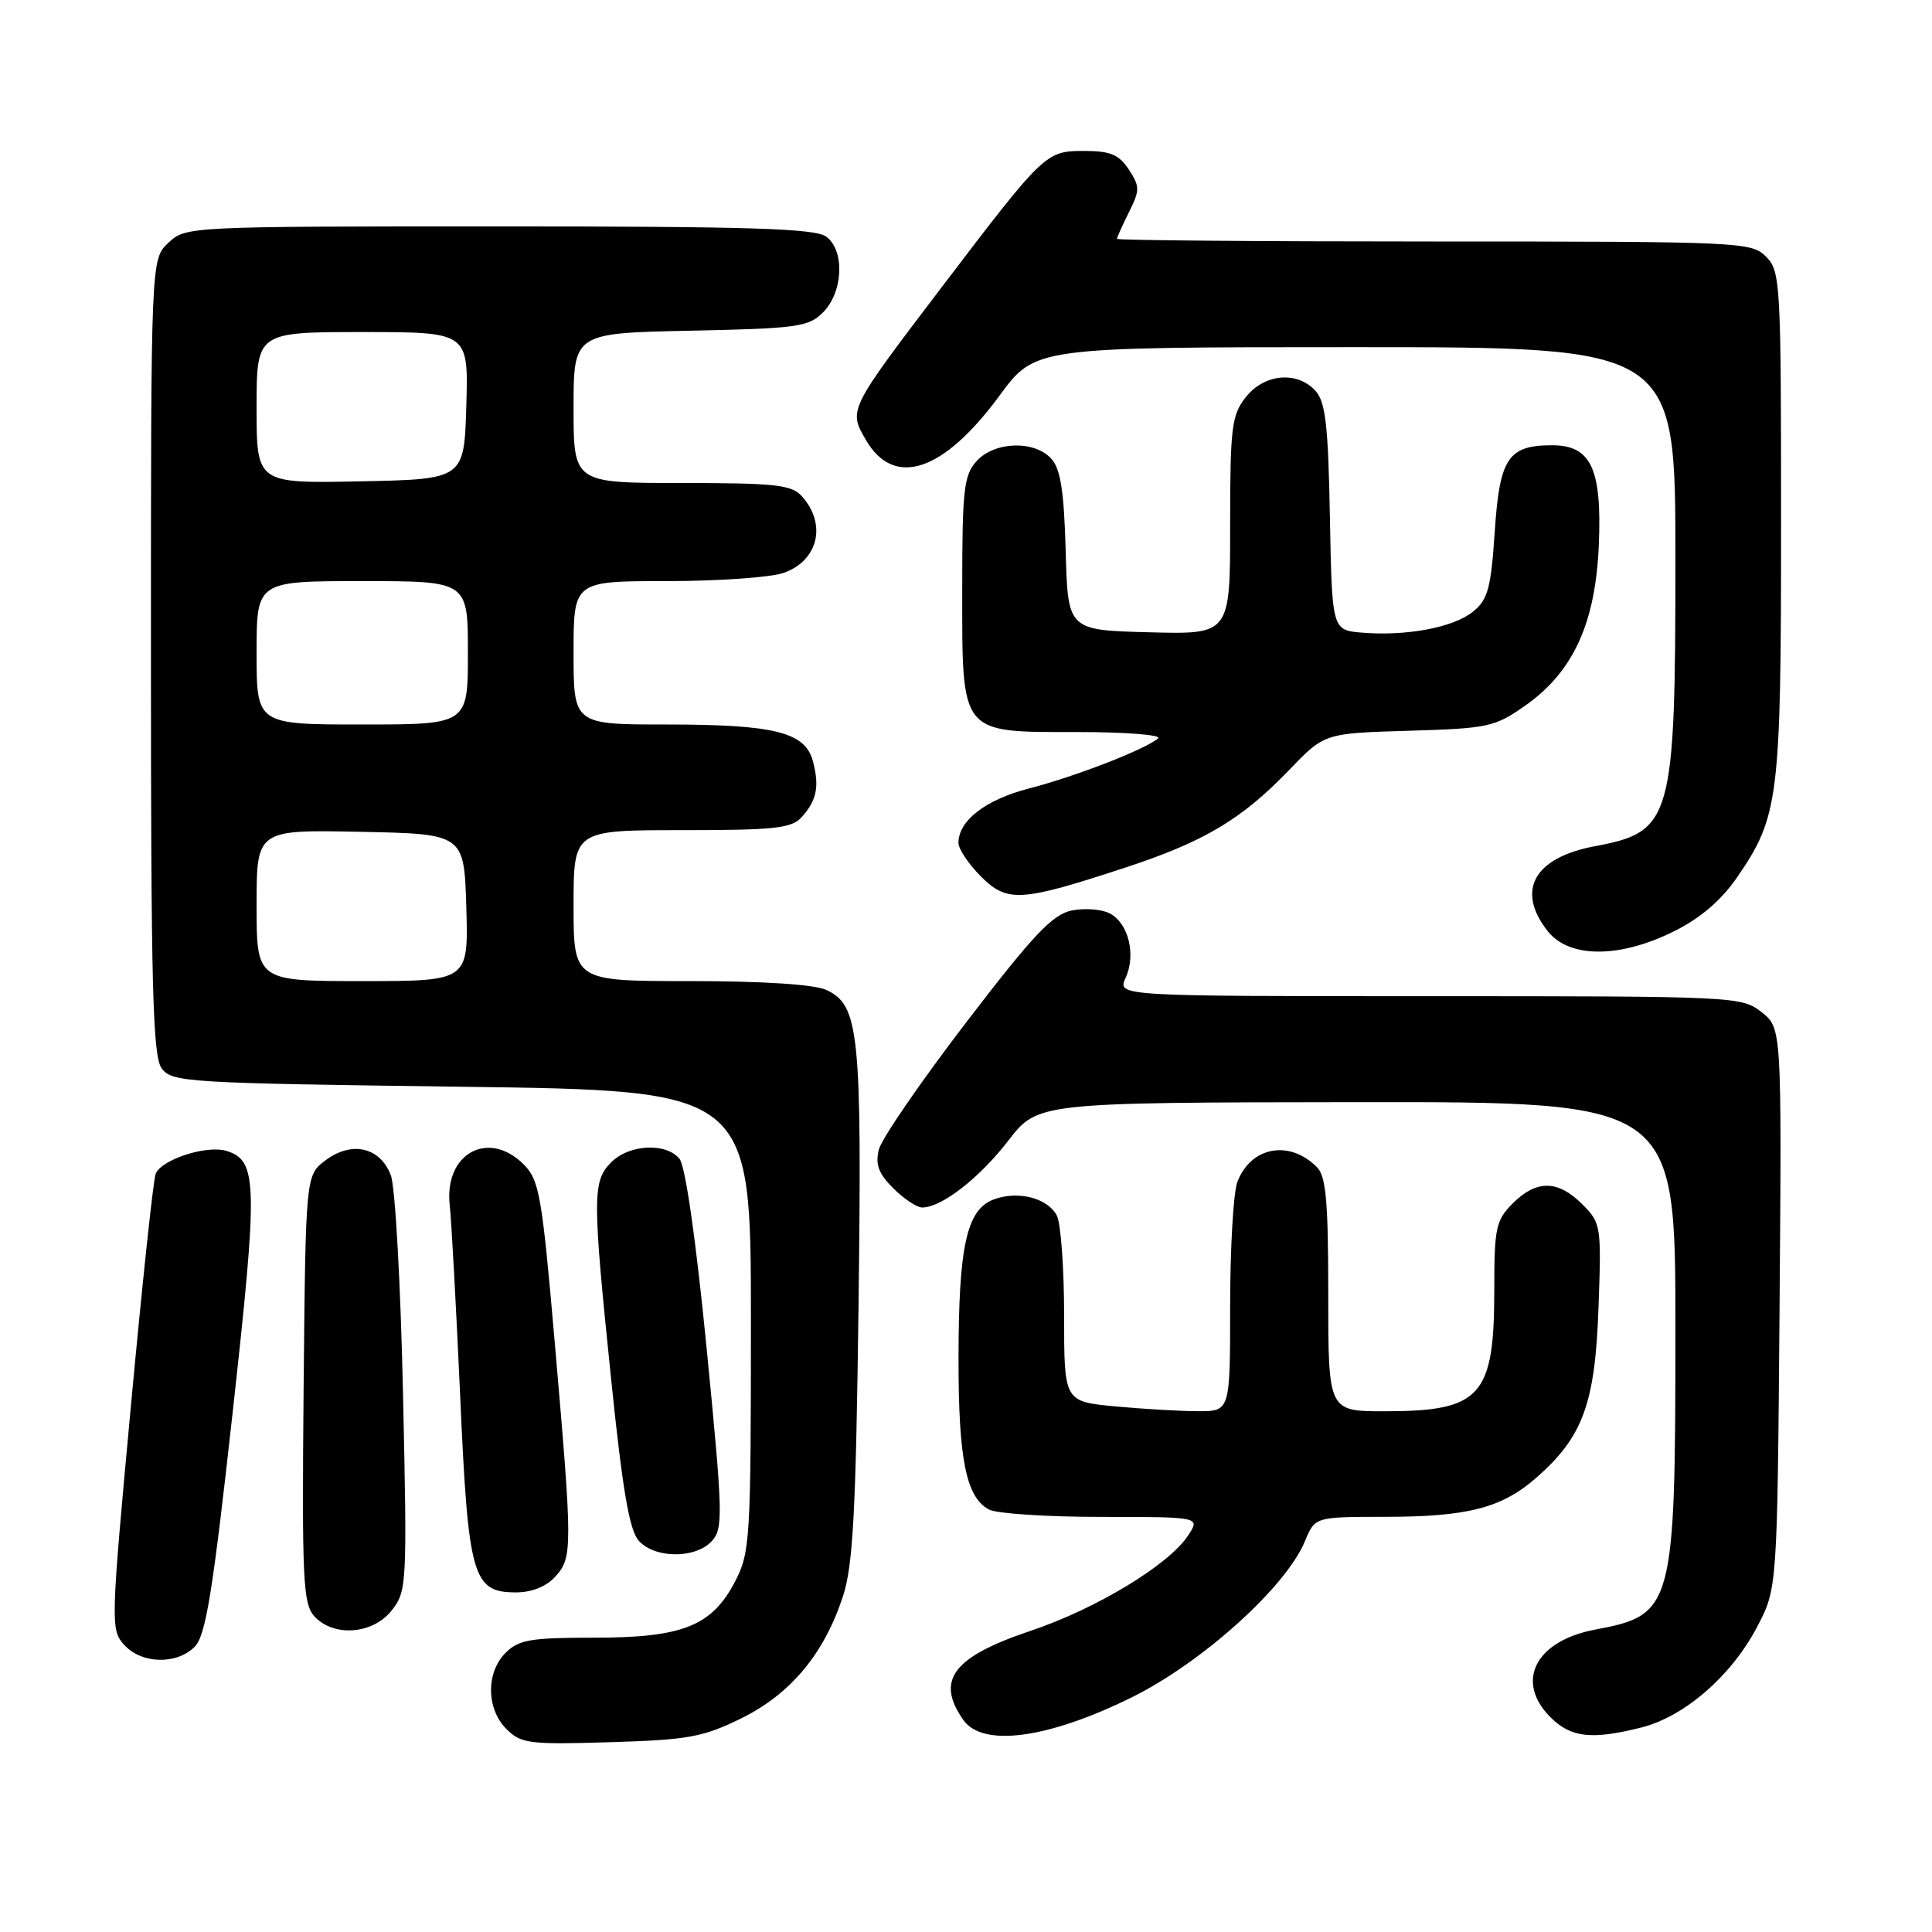<?xml version="1.0" encoding="UTF-8" standalone="no"?>
<!DOCTYPE svg PUBLIC "-//W3C//DTD SVG 1.1//EN" "http://www.w3.org/Graphics/SVG/1.1/DTD/svg11.dtd" >
<svg xmlns="http://www.w3.org/2000/svg" xmlns:xlink="http://www.w3.org/1999/xlink" version="1.1" viewBox="0 0 256 256">
 <g >
 <path fill="currentColor"
d=" M 98.20 227.70 C 104.76 224.48 109.21 219.13 111.70 211.51 C 113.03 207.41 113.41 200.42 113.76 173.03 C 114.22 136.77 113.85 133.16 109.46 131.16 C 107.87 130.44 101.08 130.00 91.45 130.00 C 76.00 130.00 76.00 130.00 76.00 120.00 C 76.00 110.00 76.00 110.00 90.35 110.00 C 102.74 110.00 104.90 109.76 106.25 108.25 C 108.23 106.04 108.60 104.19 107.71 100.85 C 106.70 97.02 102.63 96.00 88.35 96.00 C 76.00 96.00 76.00 96.00 76.00 86.50 C 76.00 77.00 76.00 77.00 88.35 77.00 C 95.14 77.00 102.10 76.51 103.81 75.92 C 108.42 74.31 109.59 69.48 106.25 65.75 C 104.90 64.24 102.74 64.00 90.35 64.00 C 76.00 64.00 76.00 64.00 76.00 54.07 C 76.00 44.14 76.00 44.14 91.47 43.82 C 105.60 43.53 107.13 43.32 109.04 41.41 C 111.74 38.71 111.97 33.18 109.47 31.35 C 107.98 30.27 99.39 30.00 66.12 30.00 C 24.90 30.00 24.61 30.01 22.31 32.17 C 20.00 34.35 20.00 34.35 20.00 86.98 C 20.00 130.85 20.24 139.94 21.42 141.56 C 22.77 143.41 24.69 143.52 61.17 144.00 C 99.50 144.50 99.50 144.50 99.50 175.00 C 99.50 203.88 99.39 205.71 97.43 209.50 C 94.35 215.45 90.50 217.00 78.75 217.00 C 70.33 217.00 68.73 217.27 67.00 219.00 C 64.38 221.62 64.43 226.43 67.10 229.10 C 69.04 231.04 70.09 231.18 80.85 230.85 C 91.18 230.54 93.15 230.18 98.20 227.70 Z  M 149.92 224.93 C 159.27 220.32 170.39 210.30 172.91 204.22 C 174.24 201.00 174.24 201.00 183.37 200.99 C 194.50 200.99 198.98 199.83 203.59 195.79 C 209.75 190.38 211.36 185.98 211.81 173.31 C 212.20 162.39 212.15 162.06 209.65 159.56 C 206.43 156.34 203.60 156.31 200.45 159.45 C 198.21 161.70 198.00 162.69 198.00 170.91 C 198.00 185.06 196.24 187.00 183.45 187.00 C 176.00 187.00 176.00 187.00 176.00 171.57 C 176.00 159.16 175.71 155.85 174.49 154.64 C 170.83 150.98 165.73 151.94 163.95 156.63 C 163.43 158.00 163.00 165.40 163.00 173.07 C 163.00 187.00 163.00 187.00 158.75 186.99 C 156.41 186.99 151.46 186.70 147.75 186.35 C 141.00 185.71 141.00 185.71 141.00 174.29 C 141.00 168.01 140.56 162.05 140.03 161.05 C 138.78 158.71 134.84 157.73 131.63 158.95 C 128.08 160.30 127.01 165.18 127.01 180.10 C 127.00 193.37 128.02 198.41 131.04 200.02 C 132.05 200.56 138.76 201.00 145.96 201.00 C 159.05 201.00 159.05 201.00 157.43 203.46 C 154.89 207.34 145.27 213.17 136.60 216.08 C 126.26 219.55 123.94 222.61 127.64 227.90 C 130.20 231.55 138.82 230.40 149.92 224.93 Z  M 217.50 228.90 C 223.19 227.46 229.39 222.09 232.79 215.64 C 235.50 210.50 235.50 210.50 235.80 173.36 C 236.09 136.22 236.09 136.22 233.41 134.11 C 230.78 132.04 229.92 132.00 189.39 132.00 C 148.04 132.00 148.04 132.00 149.15 129.57 C 150.55 126.50 149.54 122.36 147.07 121.04 C 146.02 120.48 143.76 120.30 142.04 120.64 C 139.46 121.16 136.97 123.79 128.01 135.49 C 122.02 143.31 116.82 150.88 116.46 152.30 C 115.96 154.29 116.40 155.50 118.36 157.45 C 119.76 158.85 121.49 160.00 122.20 160.00 C 124.78 159.99 129.75 156.12 133.59 151.16 C 137.50 146.09 137.50 146.09 179.75 146.04 C 222.00 146.00 222.00 146.00 222.00 176.03 C 222.00 212.99 221.74 213.99 211.42 215.92 C 203.46 217.40 200.69 222.79 205.45 227.55 C 208.16 230.25 210.90 230.56 217.50 228.90 Z  M 25.79 218.21 C 27.26 216.74 28.18 211.10 30.81 187.32 C 34.20 156.72 34.14 153.81 30.04 152.51 C 27.41 151.68 21.35 153.64 20.62 155.56 C 20.31 156.36 18.83 170.27 17.33 186.46 C 14.67 215.16 14.65 215.95 16.45 217.95 C 18.75 220.49 23.39 220.61 25.79 218.21 Z  M 51.91 213.38 C 53.91 210.85 53.96 209.95 53.40 184.63 C 53.09 170.26 52.37 157.26 51.79 155.74 C 50.38 152.01 46.63 151.14 43.16 153.73 C 40.50 155.71 40.50 155.71 40.23 184.01 C 40.00 209.28 40.15 212.50 41.64 214.15 C 44.18 216.96 49.41 216.57 51.91 213.38 Z  M 73.57 208.92 C 75.88 206.37 75.88 205.26 73.52 178.03 C 71.81 158.33 71.47 156.38 69.38 154.28 C 64.71 149.62 58.84 152.85 59.59 159.67 C 59.82 161.77 60.44 173.11 60.97 184.86 C 62.04 208.99 62.61 211.00 68.37 211.00 C 70.46 211.00 72.39 210.23 73.57 208.92 Z  M 94.33 204.19 C 95.84 202.52 95.79 200.65 93.64 178.73 C 92.21 164.22 90.82 154.49 90.03 153.54 C 88.24 151.38 83.38 151.62 81.00 154.00 C 78.48 156.52 78.48 158.56 81.00 182.96 C 82.50 197.52 83.40 202.79 84.65 204.17 C 86.80 206.54 92.19 206.55 94.33 204.19 Z  M 221.82 123.40 C 225.32 121.66 228.07 119.30 230.16 116.27 C 235.71 108.20 236.00 105.88 236.00 69.34 C 236.00 37.33 235.92 35.92 234.00 34.00 C 232.06 32.06 230.67 32.00 190.00 32.00 C 166.90 32.00 148.00 31.84 148.00 31.65 C 148.00 31.46 148.72 29.87 149.59 28.12 C 151.05 25.20 151.05 24.72 149.57 22.46 C 148.27 20.48 147.12 20.00 143.66 20.00 C 138.57 20.00 138.38 20.18 124.82 38.00 C 112.38 54.36 112.41 54.30 114.74 58.30 C 118.47 64.72 125.01 62.54 132.45 52.41 C 137.16 46.00 137.16 46.00 179.58 46.00 C 222.00 46.00 222.00 46.00 222.00 74.03 C 222.00 108.67 221.56 110.22 211.32 112.13 C 203.26 113.64 200.84 117.99 205.07 123.37 C 207.92 126.99 214.59 127.00 221.82 123.40 Z  M 149.23 114.92 C 159.59 111.51 164.55 108.55 170.84 102.01 C 175.50 97.16 175.50 97.16 186.67 96.83 C 197.22 96.52 198.07 96.33 202.11 93.49 C 208.46 89.03 211.41 82.58 211.85 72.26 C 212.28 62.13 210.83 59.00 205.67 59.00 C 199.83 59.00 198.70 60.70 198.06 70.47 C 197.56 77.96 197.15 79.46 195.19 81.04 C 192.61 83.14 186.42 84.31 180.50 83.83 C 176.50 83.50 176.50 83.50 176.22 68.55 C 176.00 56.42 175.64 53.26 174.32 51.80 C 171.89 49.12 167.53 49.51 165.07 52.63 C 163.19 55.02 163.00 56.62 163.00 69.67 C 163.00 84.07 163.00 84.07 152.25 83.78 C 141.50 83.50 141.50 83.50 141.21 73.04 C 140.99 65.10 140.53 62.14 139.31 60.79 C 137.07 58.31 131.78 58.48 129.40 61.10 C 127.71 62.98 127.50 64.86 127.50 78.00 C 127.50 97.49 127.10 97.00 142.85 97.00 C 149.20 97.00 153.97 97.38 153.45 97.84 C 151.82 99.27 142.45 102.91 136.34 104.48 C 130.60 105.96 127.00 108.73 127.00 111.69 C 127.00 112.49 128.34 114.49 129.97 116.13 C 133.48 119.63 135.23 119.52 149.23 114.92 Z  M 34.00 119.97 C 34.00 109.94 34.00 109.94 47.75 110.22 C 61.50 110.50 61.50 110.50 61.79 120.25 C 62.07 130.00 62.07 130.00 48.04 130.00 C 34.00 130.00 34.00 130.00 34.00 119.97 Z  M 34.00 86.50 C 34.00 77.00 34.00 77.00 48.00 77.00 C 62.00 77.00 62.00 77.00 62.00 86.50 C 62.00 96.00 62.00 96.00 48.00 96.00 C 34.00 96.00 34.00 96.00 34.00 86.50 Z  M 34.00 54.03 C 34.00 44.00 34.00 44.00 48.04 44.00 C 62.07 44.00 62.07 44.00 61.79 53.75 C 61.50 63.50 61.50 63.50 47.75 63.78 C 34.00 64.06 34.00 64.06 34.00 54.03 Z "/>
</g>
</svg>